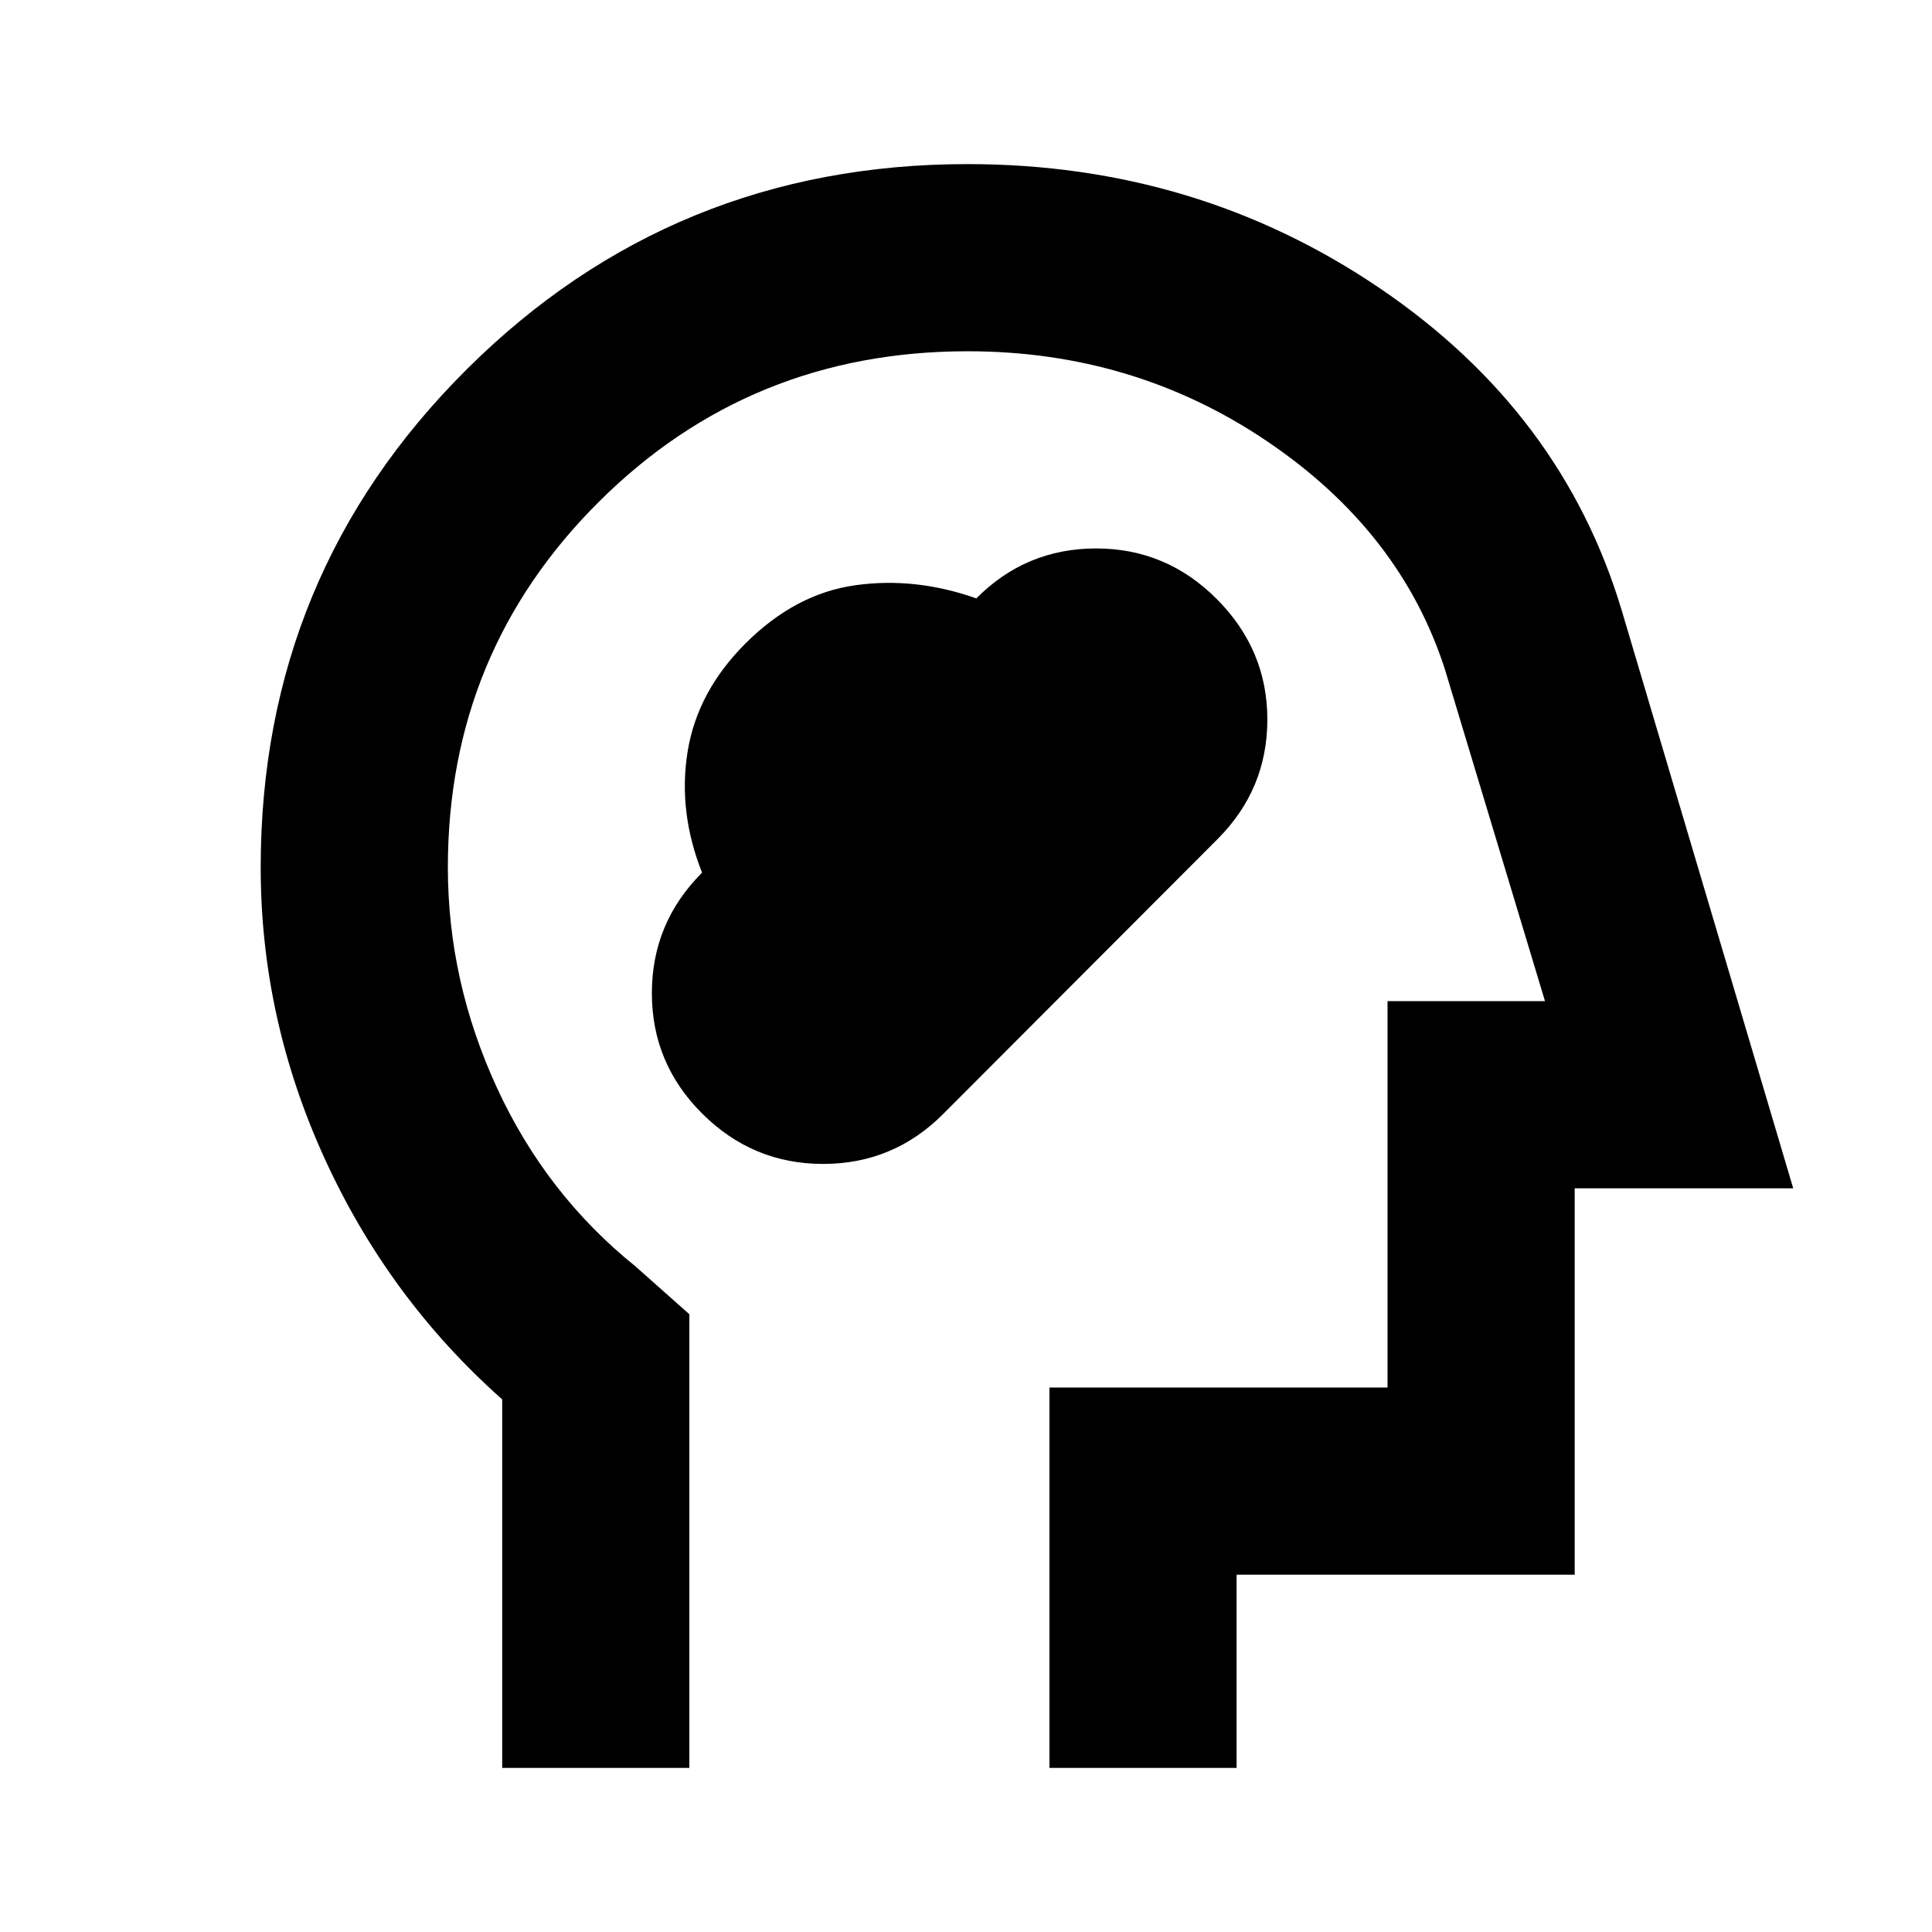<svg xmlns="http://www.w3.org/2000/svg" height="20" viewBox="0 -960 960 960" width="20"><path d="M249.54-81.54v-183.11q-56.43-50.07-88.21-119.64-31.79-69.57-31.79-144.71 0-145.61 102.43-247.53Q334.4-878.46 480.73-878.46q113.92 0 204.79 61.62 90.87 61.62 120.37 160.38l85.15 286.92H782.46v192h-168v96h-93v-189h168v-192h78.24l-49.68-164.7q-22-68.54-88.24-113.38-66.24-44.84-148.96-44.84-108.07 0-183.17 74.73-75.11 74.72-75.11 181.73 0 56.67 24.41 109.57 24.4 52.91 68.77 88.65l26.82 23.82v225.42h-93ZM495.37-433.5Zm-146.38 26.91q25.07 24.94 59.99 24.94 34.91 0 59.63-24.77l136.41-136.66q24.72-24.76 24.72-59.4 0-34.63-25.08-59.81-25.07-25.19-59.99-25.19-34.91 0-59.55 24.82-30.27-10.72-60.11-6.54-29.84 4.17-54.68 29.02-23.85 23.85-28.67 53.69-4.81 29.84 7.19 60.1-24.94 24.94-24.94 59.9 0 34.97 25.08 59.9Z"/></svg>